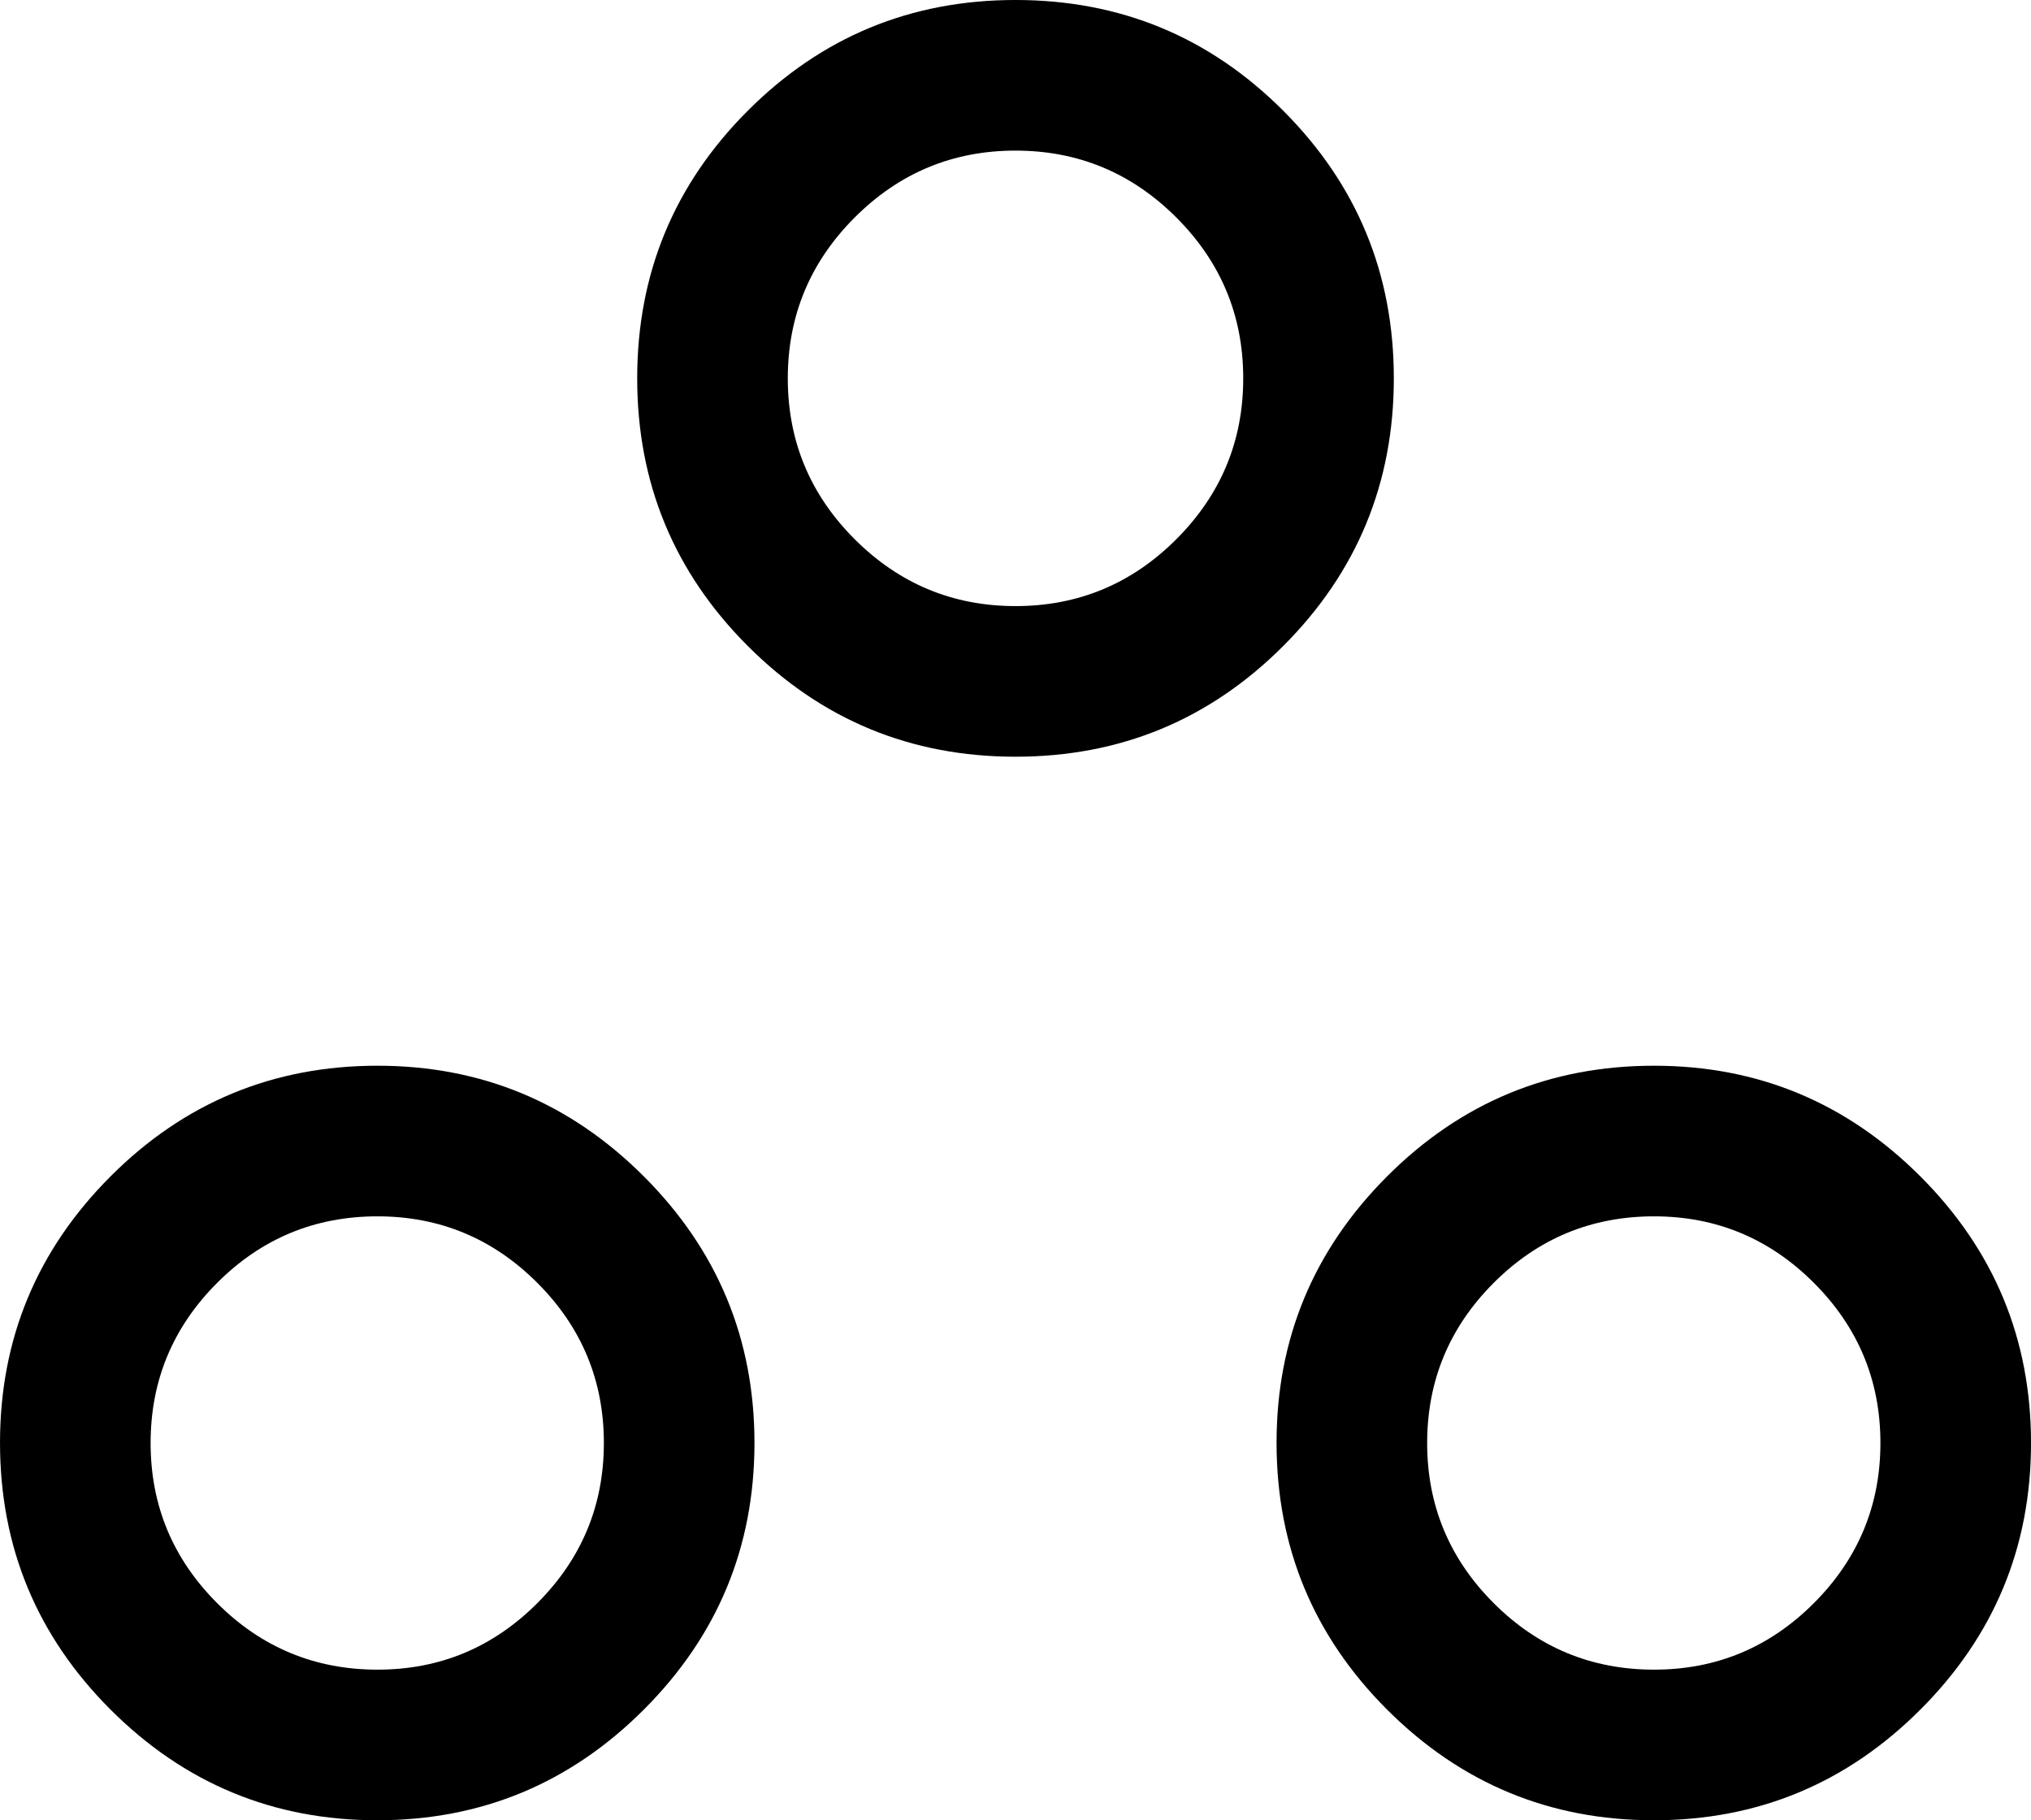 <svg xmlns="http://www.w3.org/2000/svg" viewBox="102.65 -818.15 754.69 676.31"><path d="M242.827-141.847q-57.942 0-99.057-41.07-41.115-41.069-41.115-99.198 0-57.846 41.069-98.961 41.07-41.115 99.199-41.115 57.846 0 98.961 41.115t41.115 99.057q0 57.942-41.115 99.057t-99.057 41.115Zm474.346 0q-57.942 0-99.057-41.07-41.115-41.069-41.115-99.198 0-57.846 41.069-98.961 41.07-41.115 99.199-41.115 57.846 0 98.961 41.115t41.115 99.057q0 57.942-41.115 99.057t-99.057 41.115Zm-474.236-55.96q34.703 0 59.402-24.742 24.7-24.741 24.7-59.484t-24.713-59.47q-24.713-24.728-59.417-24.728-34.895 0-59.595 24.741-24.699 24.741-24.699 59.484t24.713 59.471q24.713 24.728 59.609 24.728Zm474.346 0q34.703 0 59.403-24.742 24.699-24.741 24.699-59.484t-24.713-59.47q-24.713-24.728-59.416-24.728-34.896 0-59.595 24.741-24.7 24.741-24.7 59.484t24.713 59.471q24.713 24.728 59.609 24.728ZM480-537.001q-58.346 0-99.461-41.115t-41.115-99.461q0-58.346 41.115-99.461T480-818.153q58.346 0 99.461 41.115t41.115 99.461q0 58.346-41.115 99.461T480-537.001Zm.014-55.96q34.909 0 59.755-24.86 24.847-24.86 24.847-59.77 0-34.909-24.86-59.755-24.86-24.847-59.77-24.847-34.909 0-59.755 24.86-24.847 24.86-24.847 59.77 0 34.909 24.86 59.756 24.86 24.846 59.77 24.846ZM480-677.577Zm237.269 395.462Zm-474.346 0Z"/></svg>